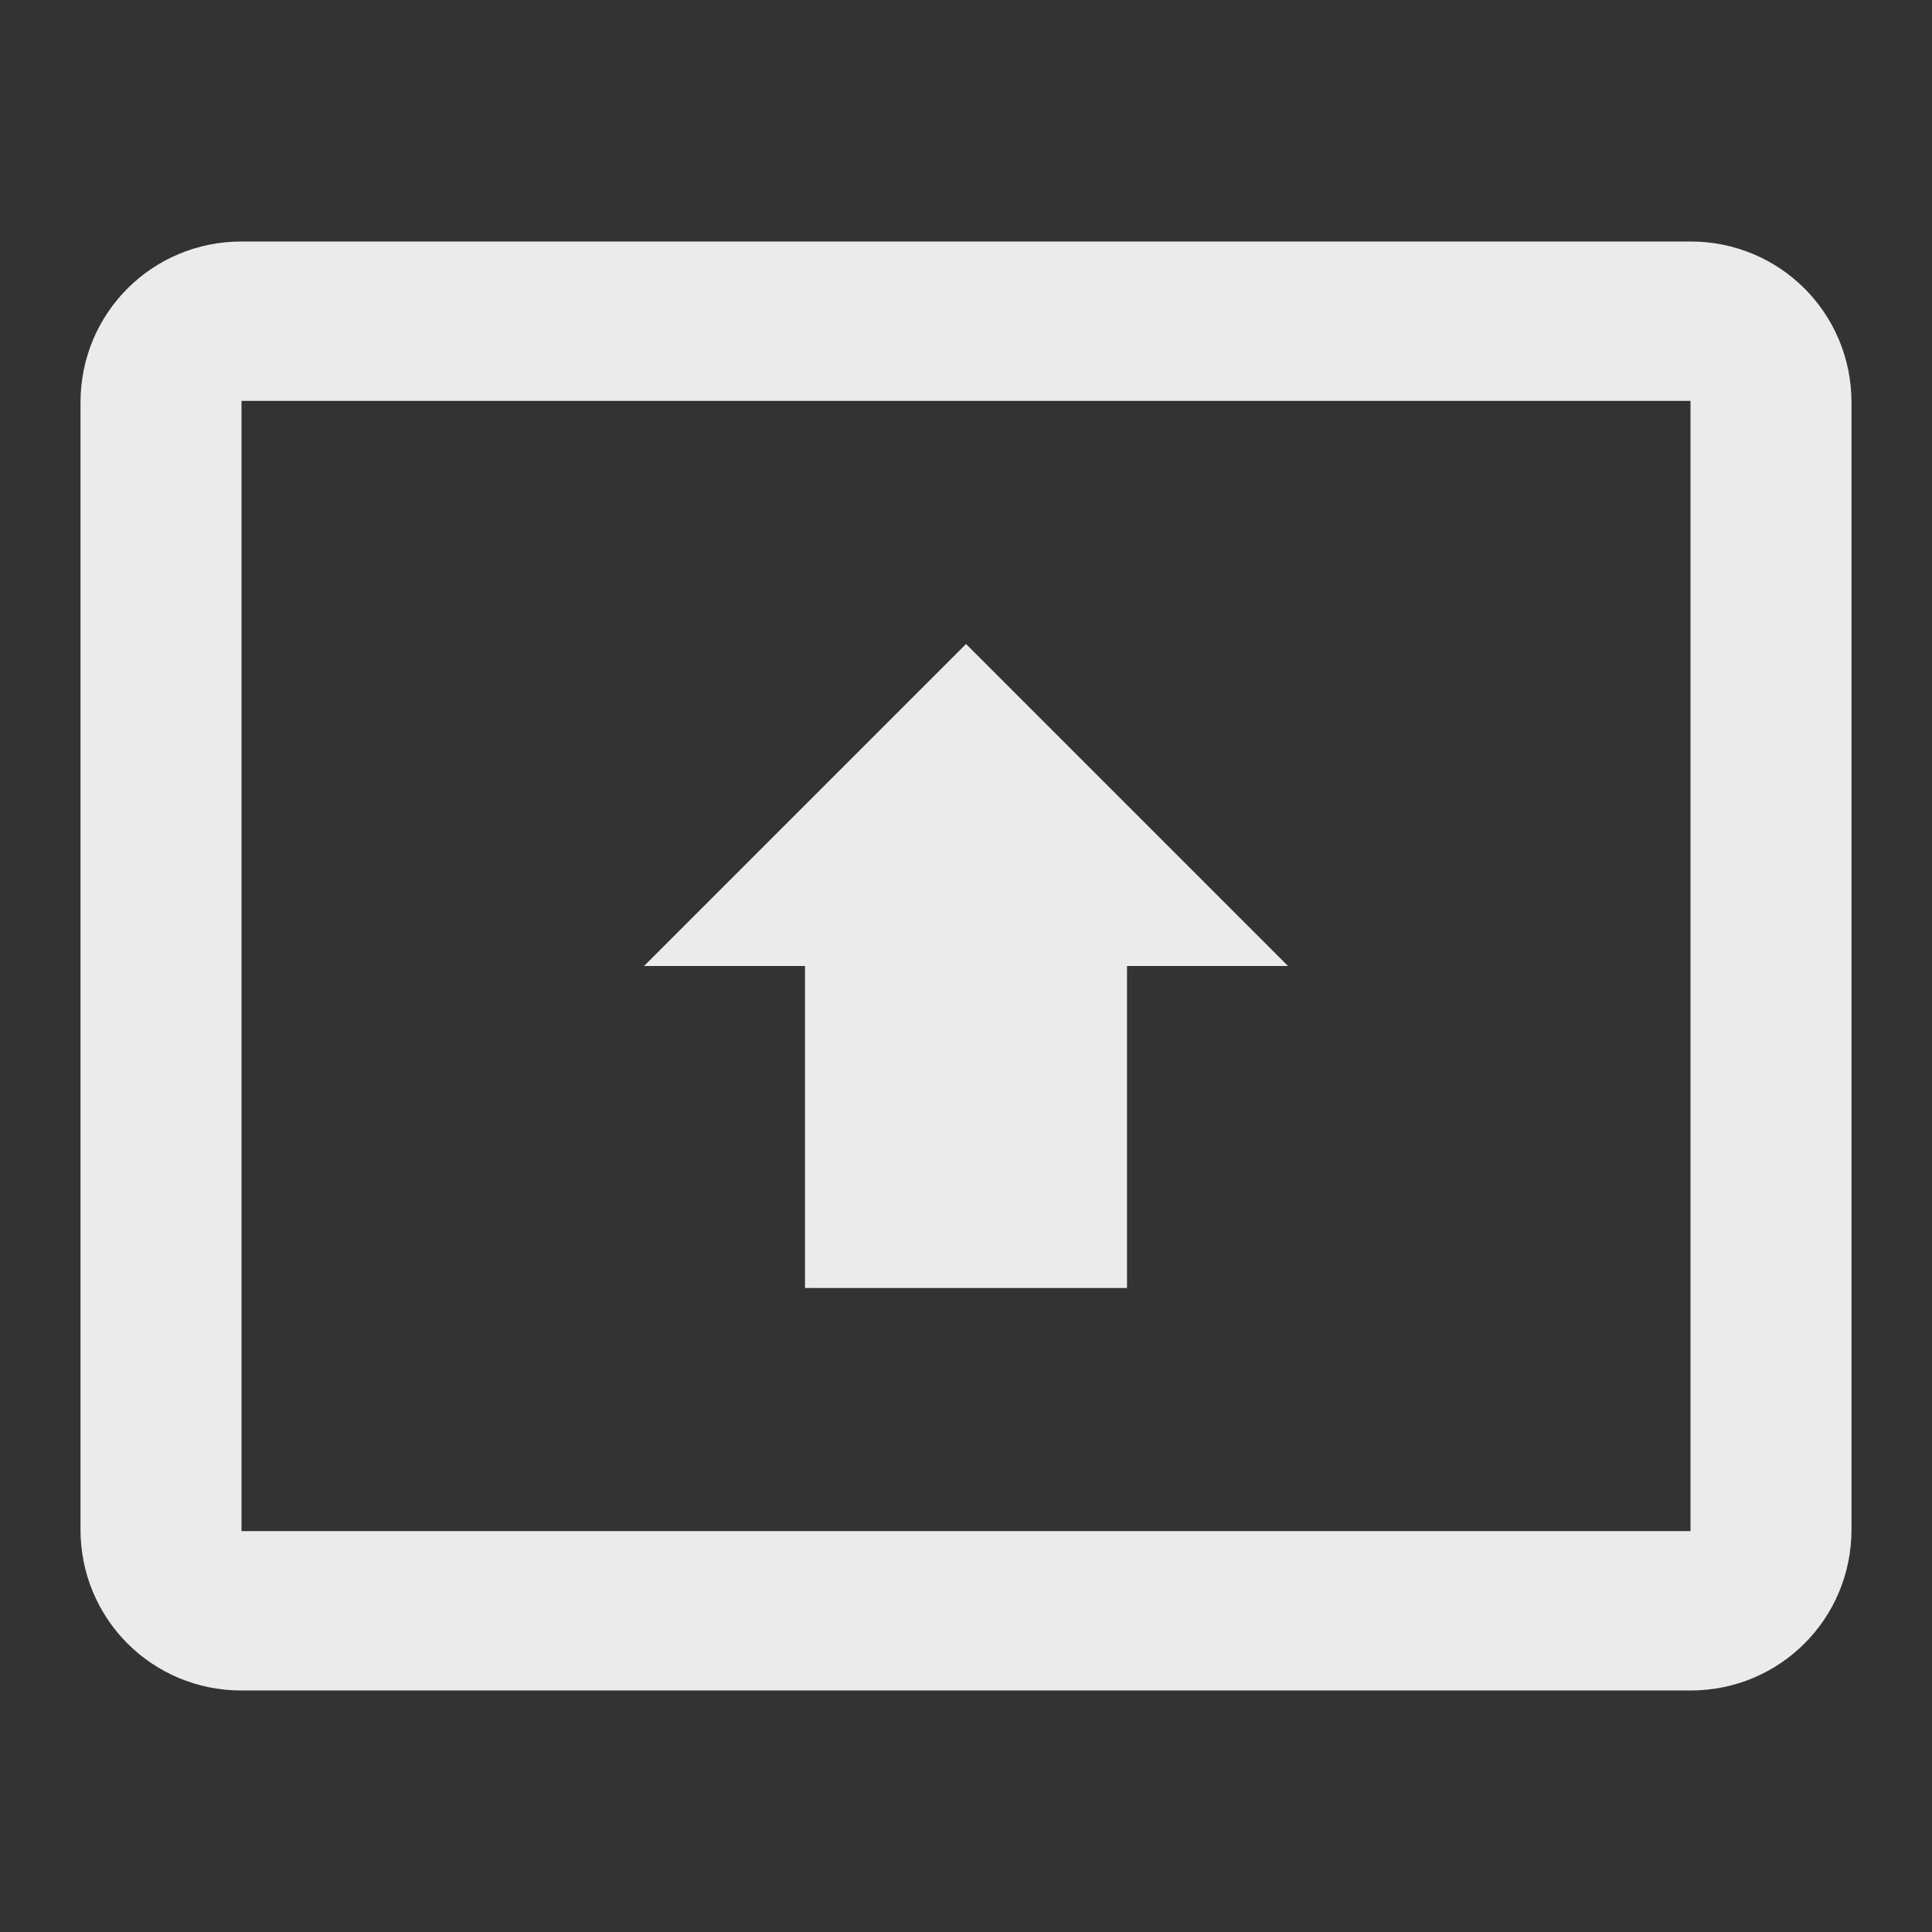 <!-- Generated by IcoMoon.io -->
<svg version="1.1" xmlns="http://www.w3.org/2000/svg" width="280" height="280" viewBox="0 0 280 280">
<rect x="0" y="0" width="280" height="280" fill="#333333" stroke="none"/>
<title>mt-present_to_all</title>
<path fill="#ebebeb" d="M245 35h-210c-12.95 0-23.333 10.383-23.333 23.333v163.333c0 12.95 10.383 23.333 23.333 23.333h210c12.95 0 23.333-10.383 23.333-23.333v-163.333c0-12.95-10.383-23.333-23.333-23.333v0zM245 221.9h-210v-163.8h210v163.8zM116.667 140h-23.333l46.667-46.667 46.667 46.667h-23.333v46.667h-46.667v-46.667z"></path>
</svg>

